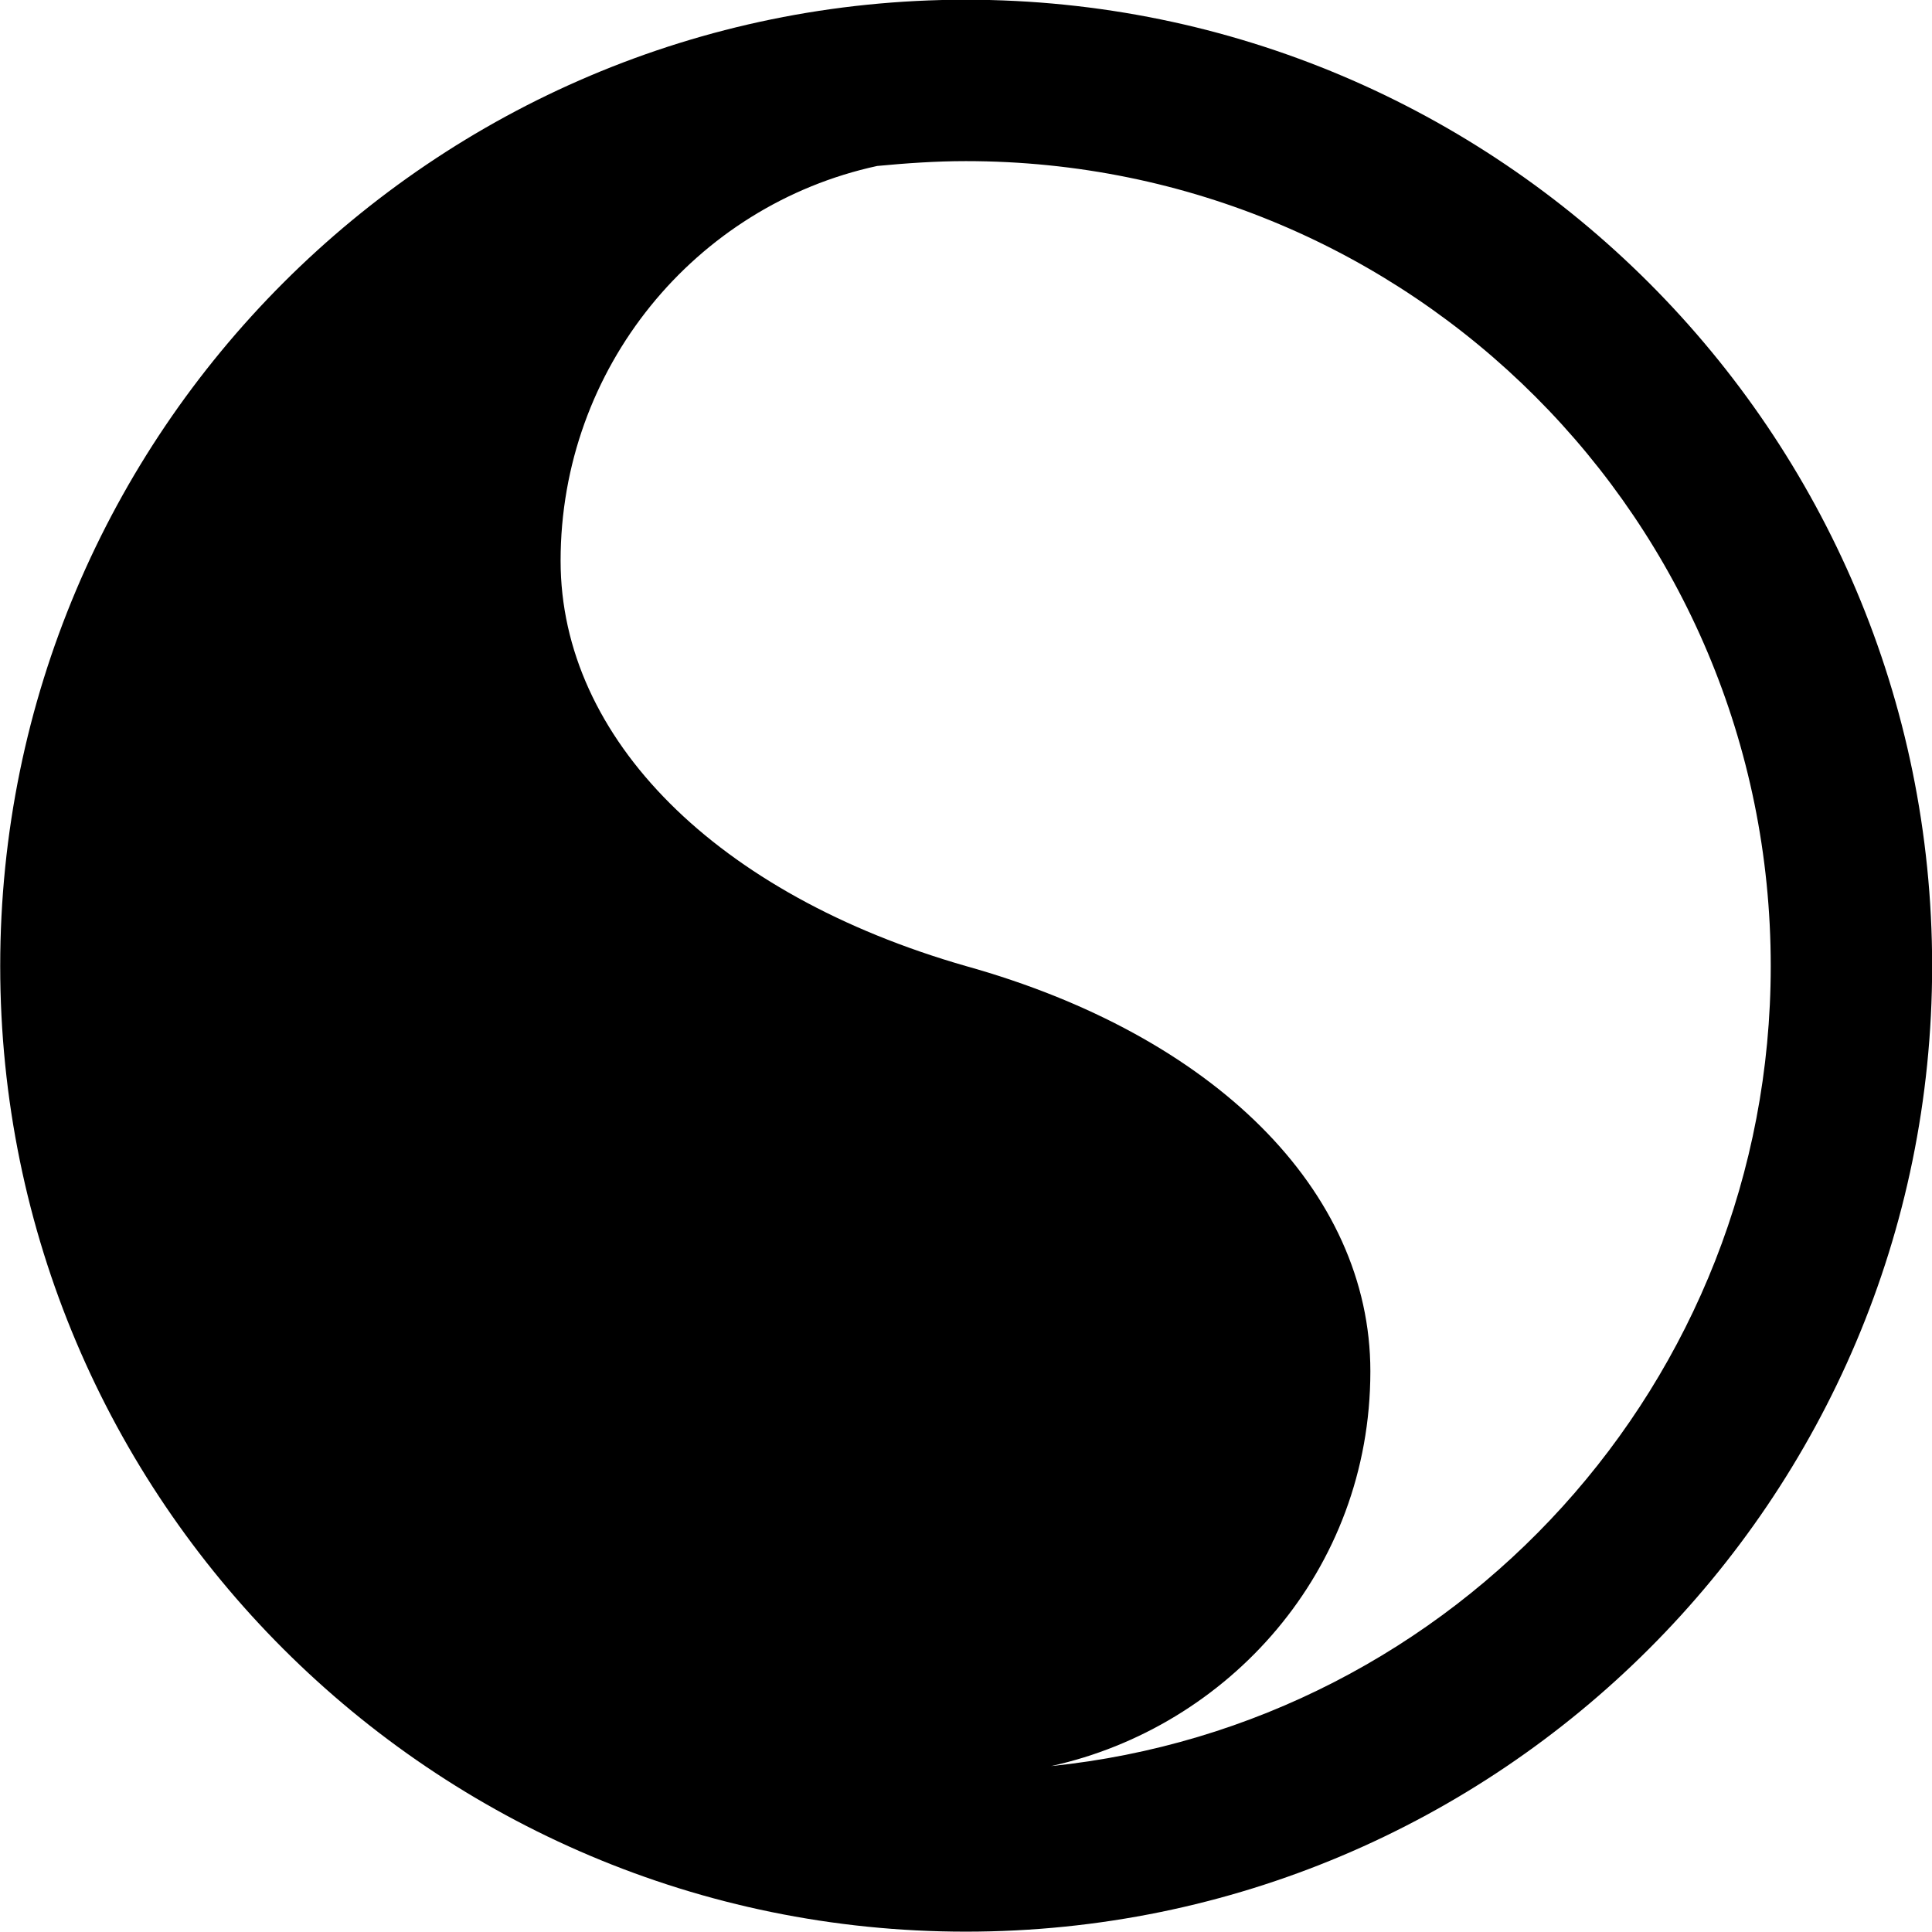 <svg viewBox="0 0 27.891 27.891" xmlns="http://www.w3.org/2000/svg"><path d="M13.943 27.886C21.643 27.886 27.893 21.646 27.893 13.946C27.893 6.246 21.643 -0.004 13.943 -0.004C6.253 -0.004 0.003 6.246 0.003 13.946C0.003 21.646 6.253 27.886 13.943 27.886ZM19.783 19.796C19.783 17.186 17.523 14.946 13.943 13.946C10.353 12.916 8.093 10.666 8.093 8.096C8.093 5.316 10.033 2.966 12.663 2.396C13.083 2.356 13.513 2.326 13.943 2.326C20.373 2.326 25.563 7.516 25.563 13.946C25.563 19.956 21.013 24.896 15.173 25.496C17.723 24.936 19.783 22.686 19.783 19.796Z" /></svg>